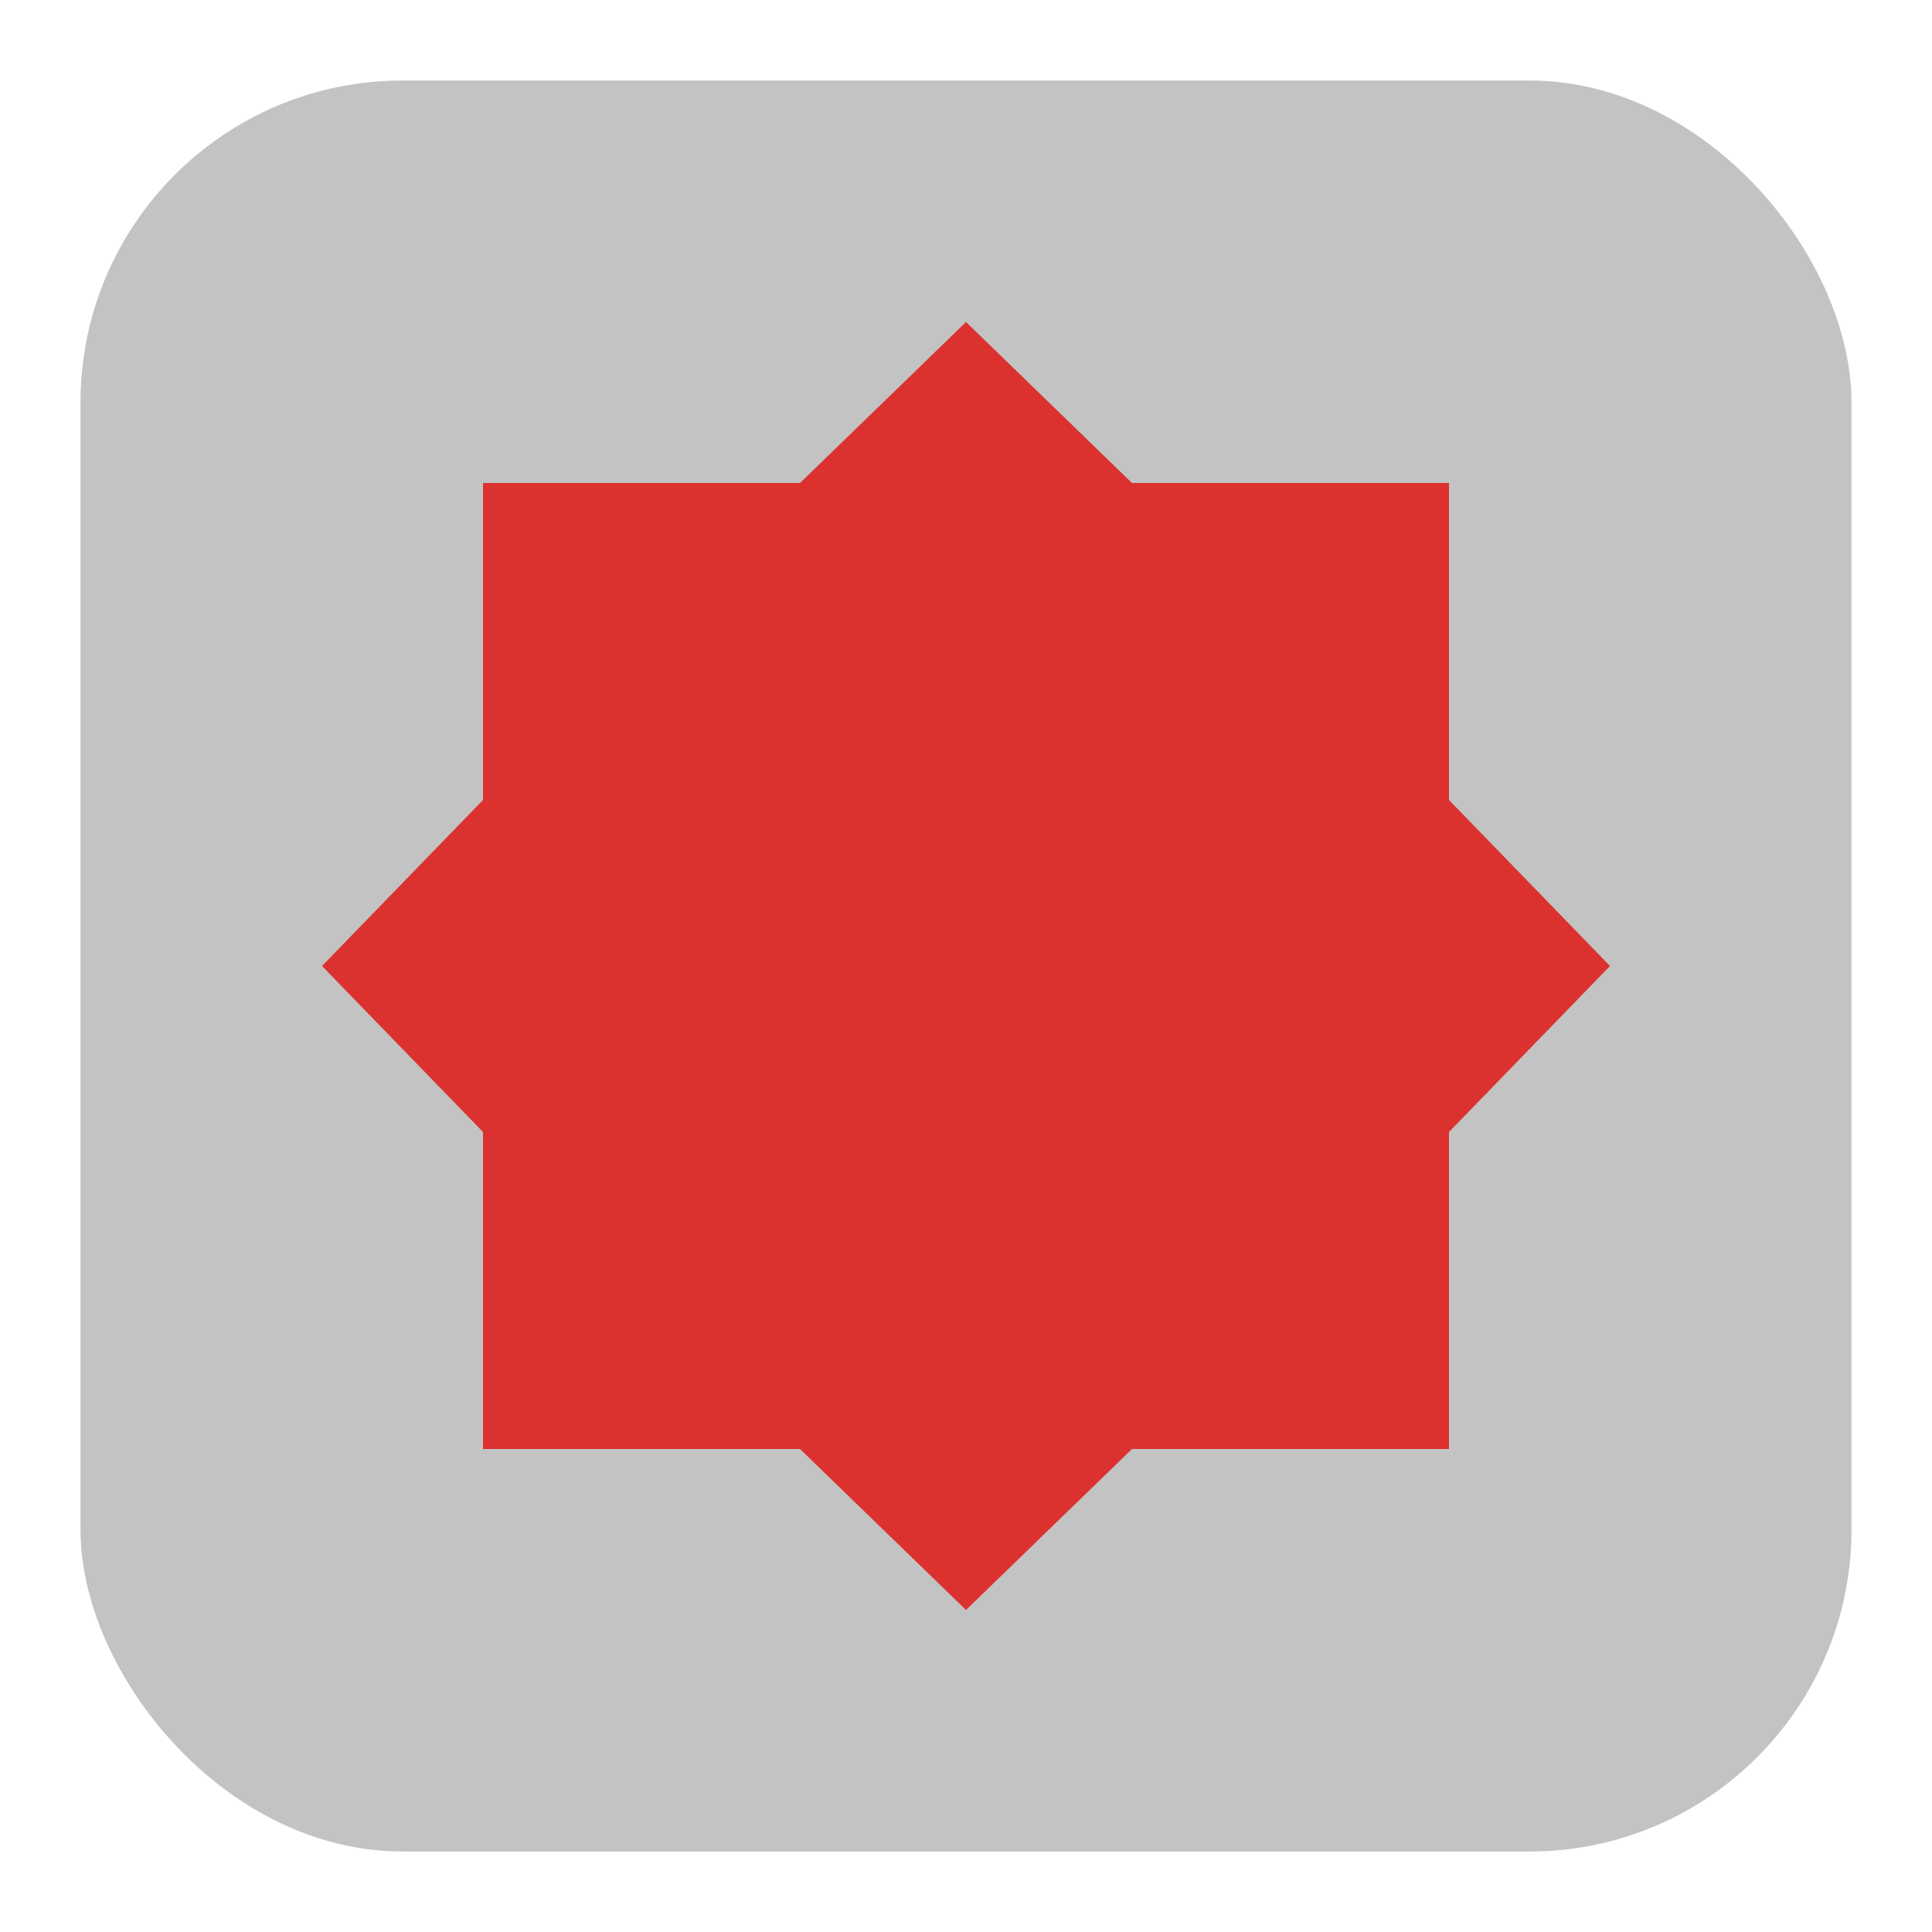 <svg width="24" height="24" version="1.1" viewBox="0 0 24 24" xmlns="http://www.w3.org/2000/svg">
 <rect x="1" y="1" width="22" height="22" ry="4" style="fill:#c3c3c3;paint-order:normal;stroke-width:1.375"/>
 <path d="M 12,4 9.938,6 H 6 V 9.938 L 4,12 6,14.062 V 18 H 9.938 L 12,20 14.062,18 H 18 V 14.062 L 20,12 18,9.938 V 6 h -3.938 z" style="fill:#dc322f;paint-order:normal;stroke-width:1.375"/>
</svg>
